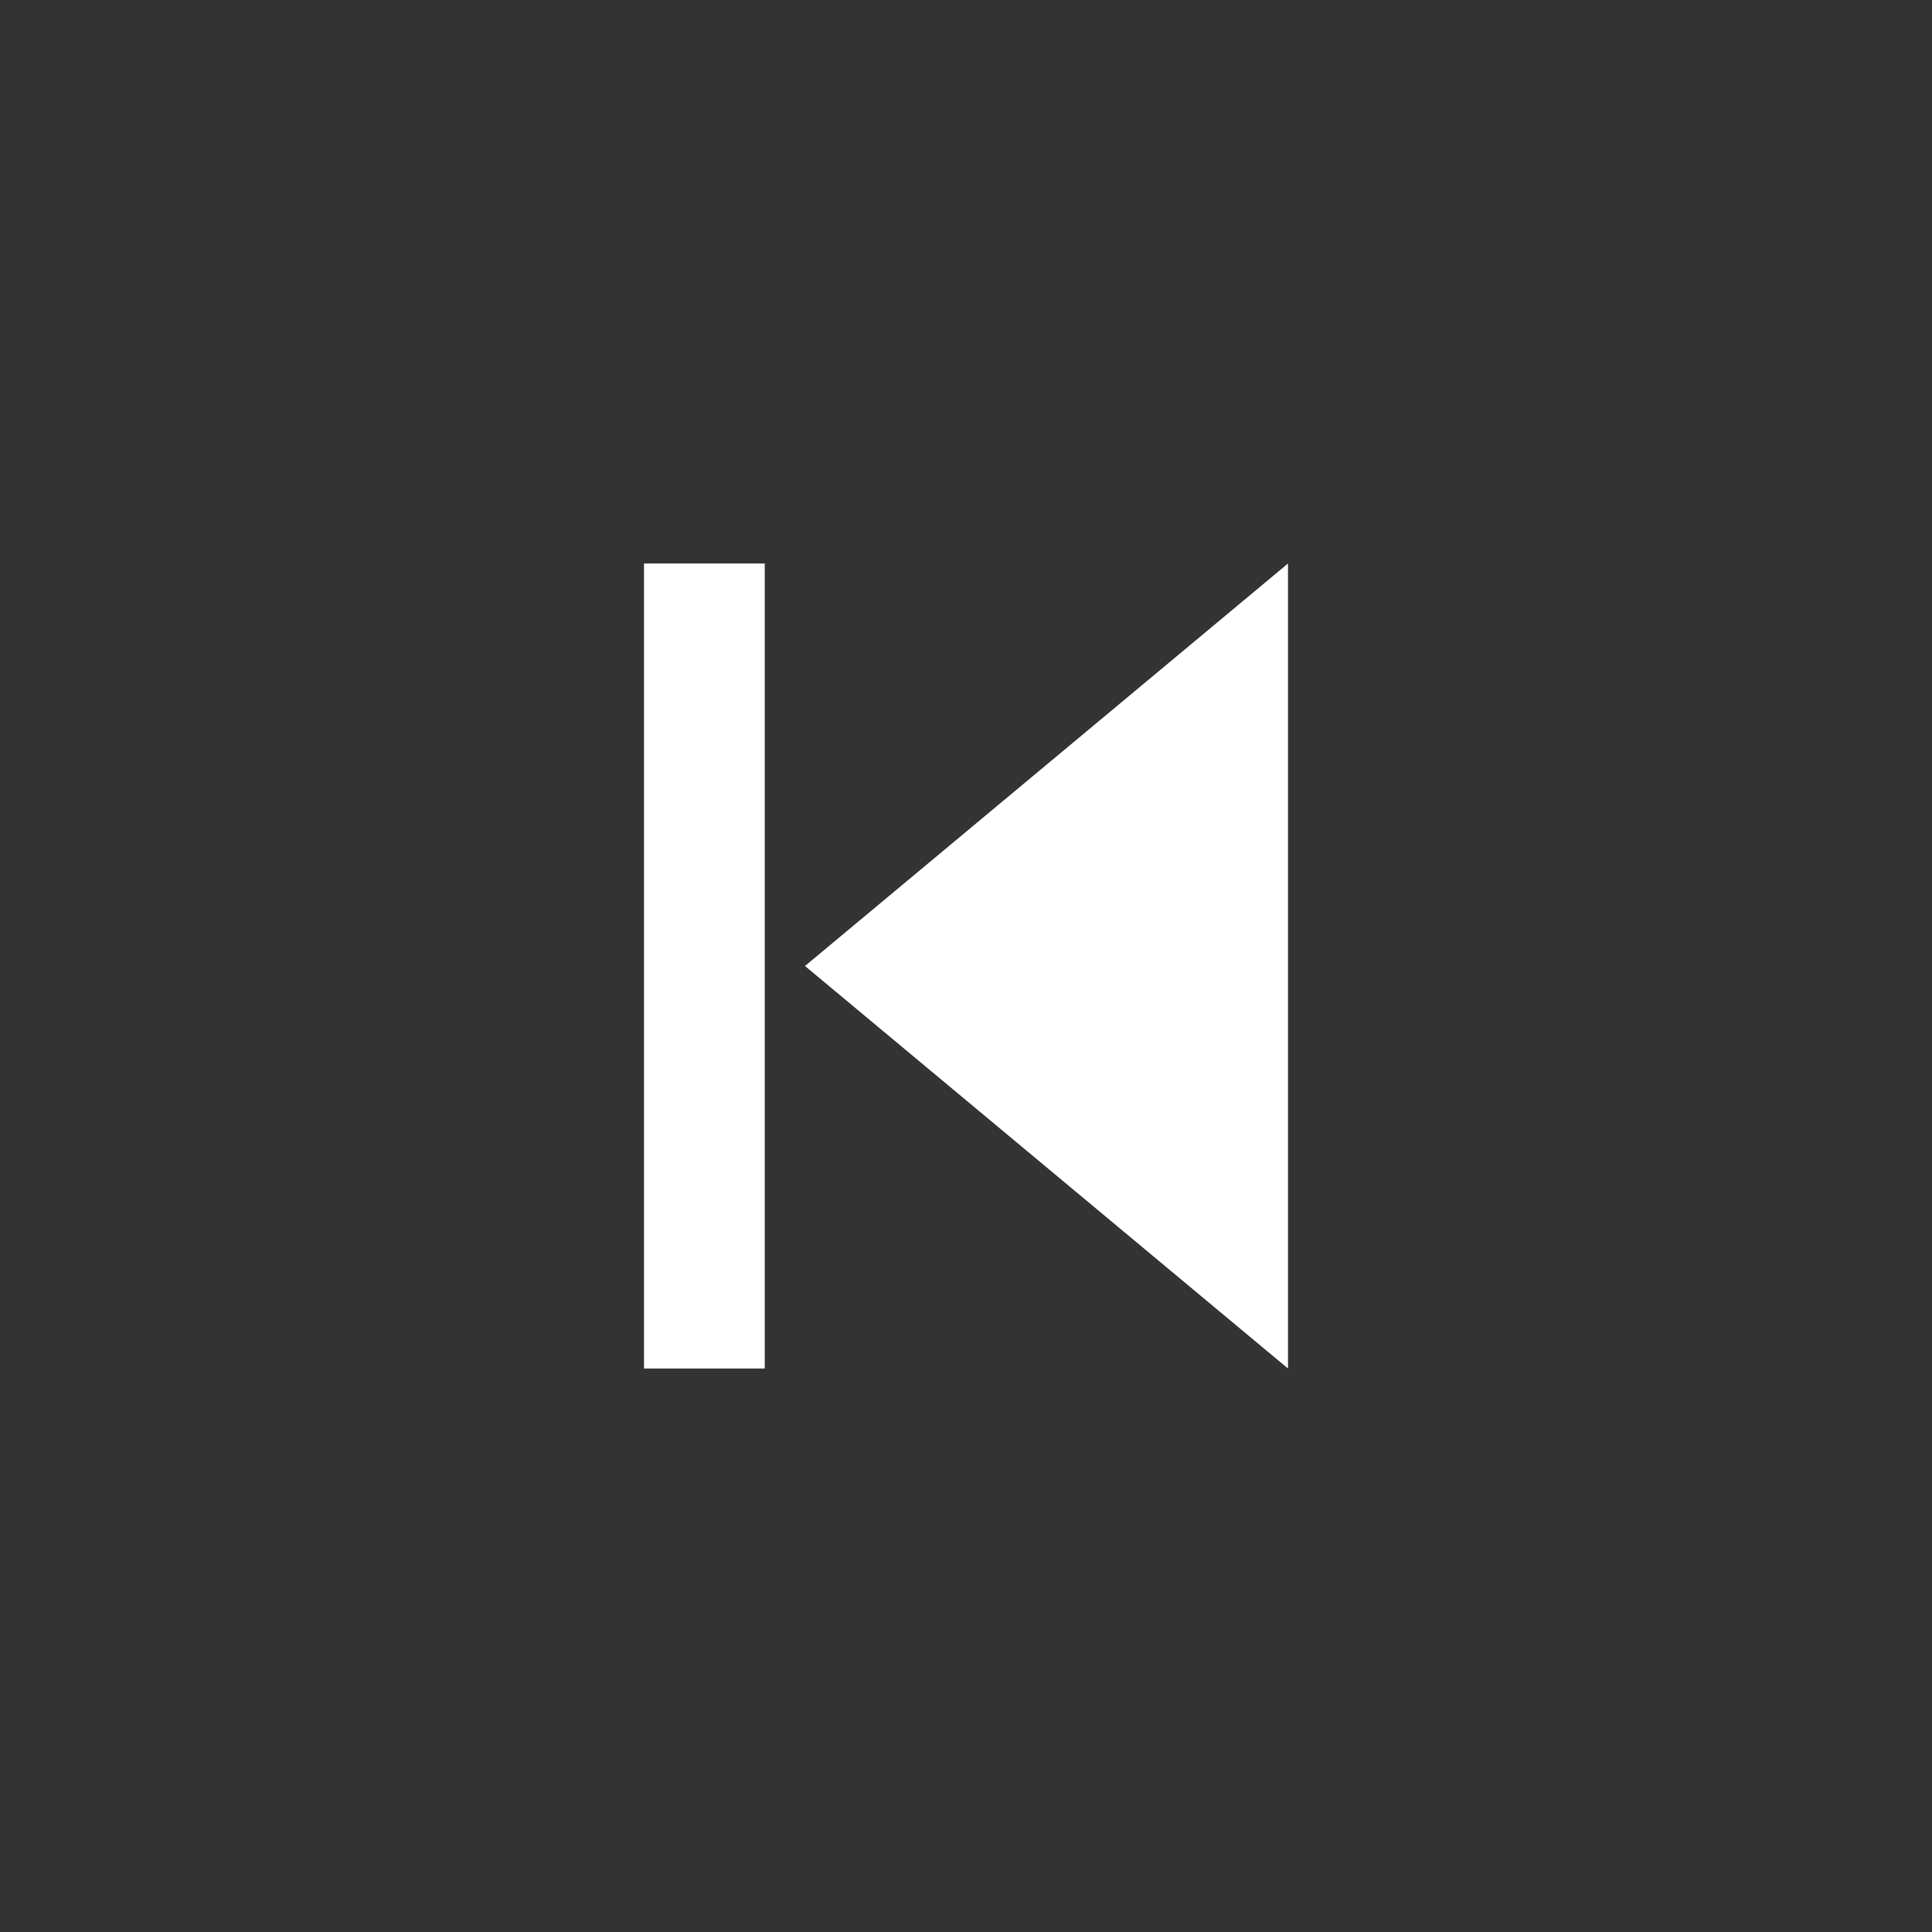 <svg xmlns="http://www.w3.org/2000/svg" width="35" height="35" viewBox="0 0 24 24" fill="none">
  <rect x="0" y="0" width="24" height="24" fill="#333333" stroke="none"/>
  <!-- Previous icon: vertical bar + left-pointing triangle -->
  <rect x="8" y="7" width="1.5" height="10" fill="white" />
  <polygon points="16,7 10,12 16,17" fill="white" />
</svg>